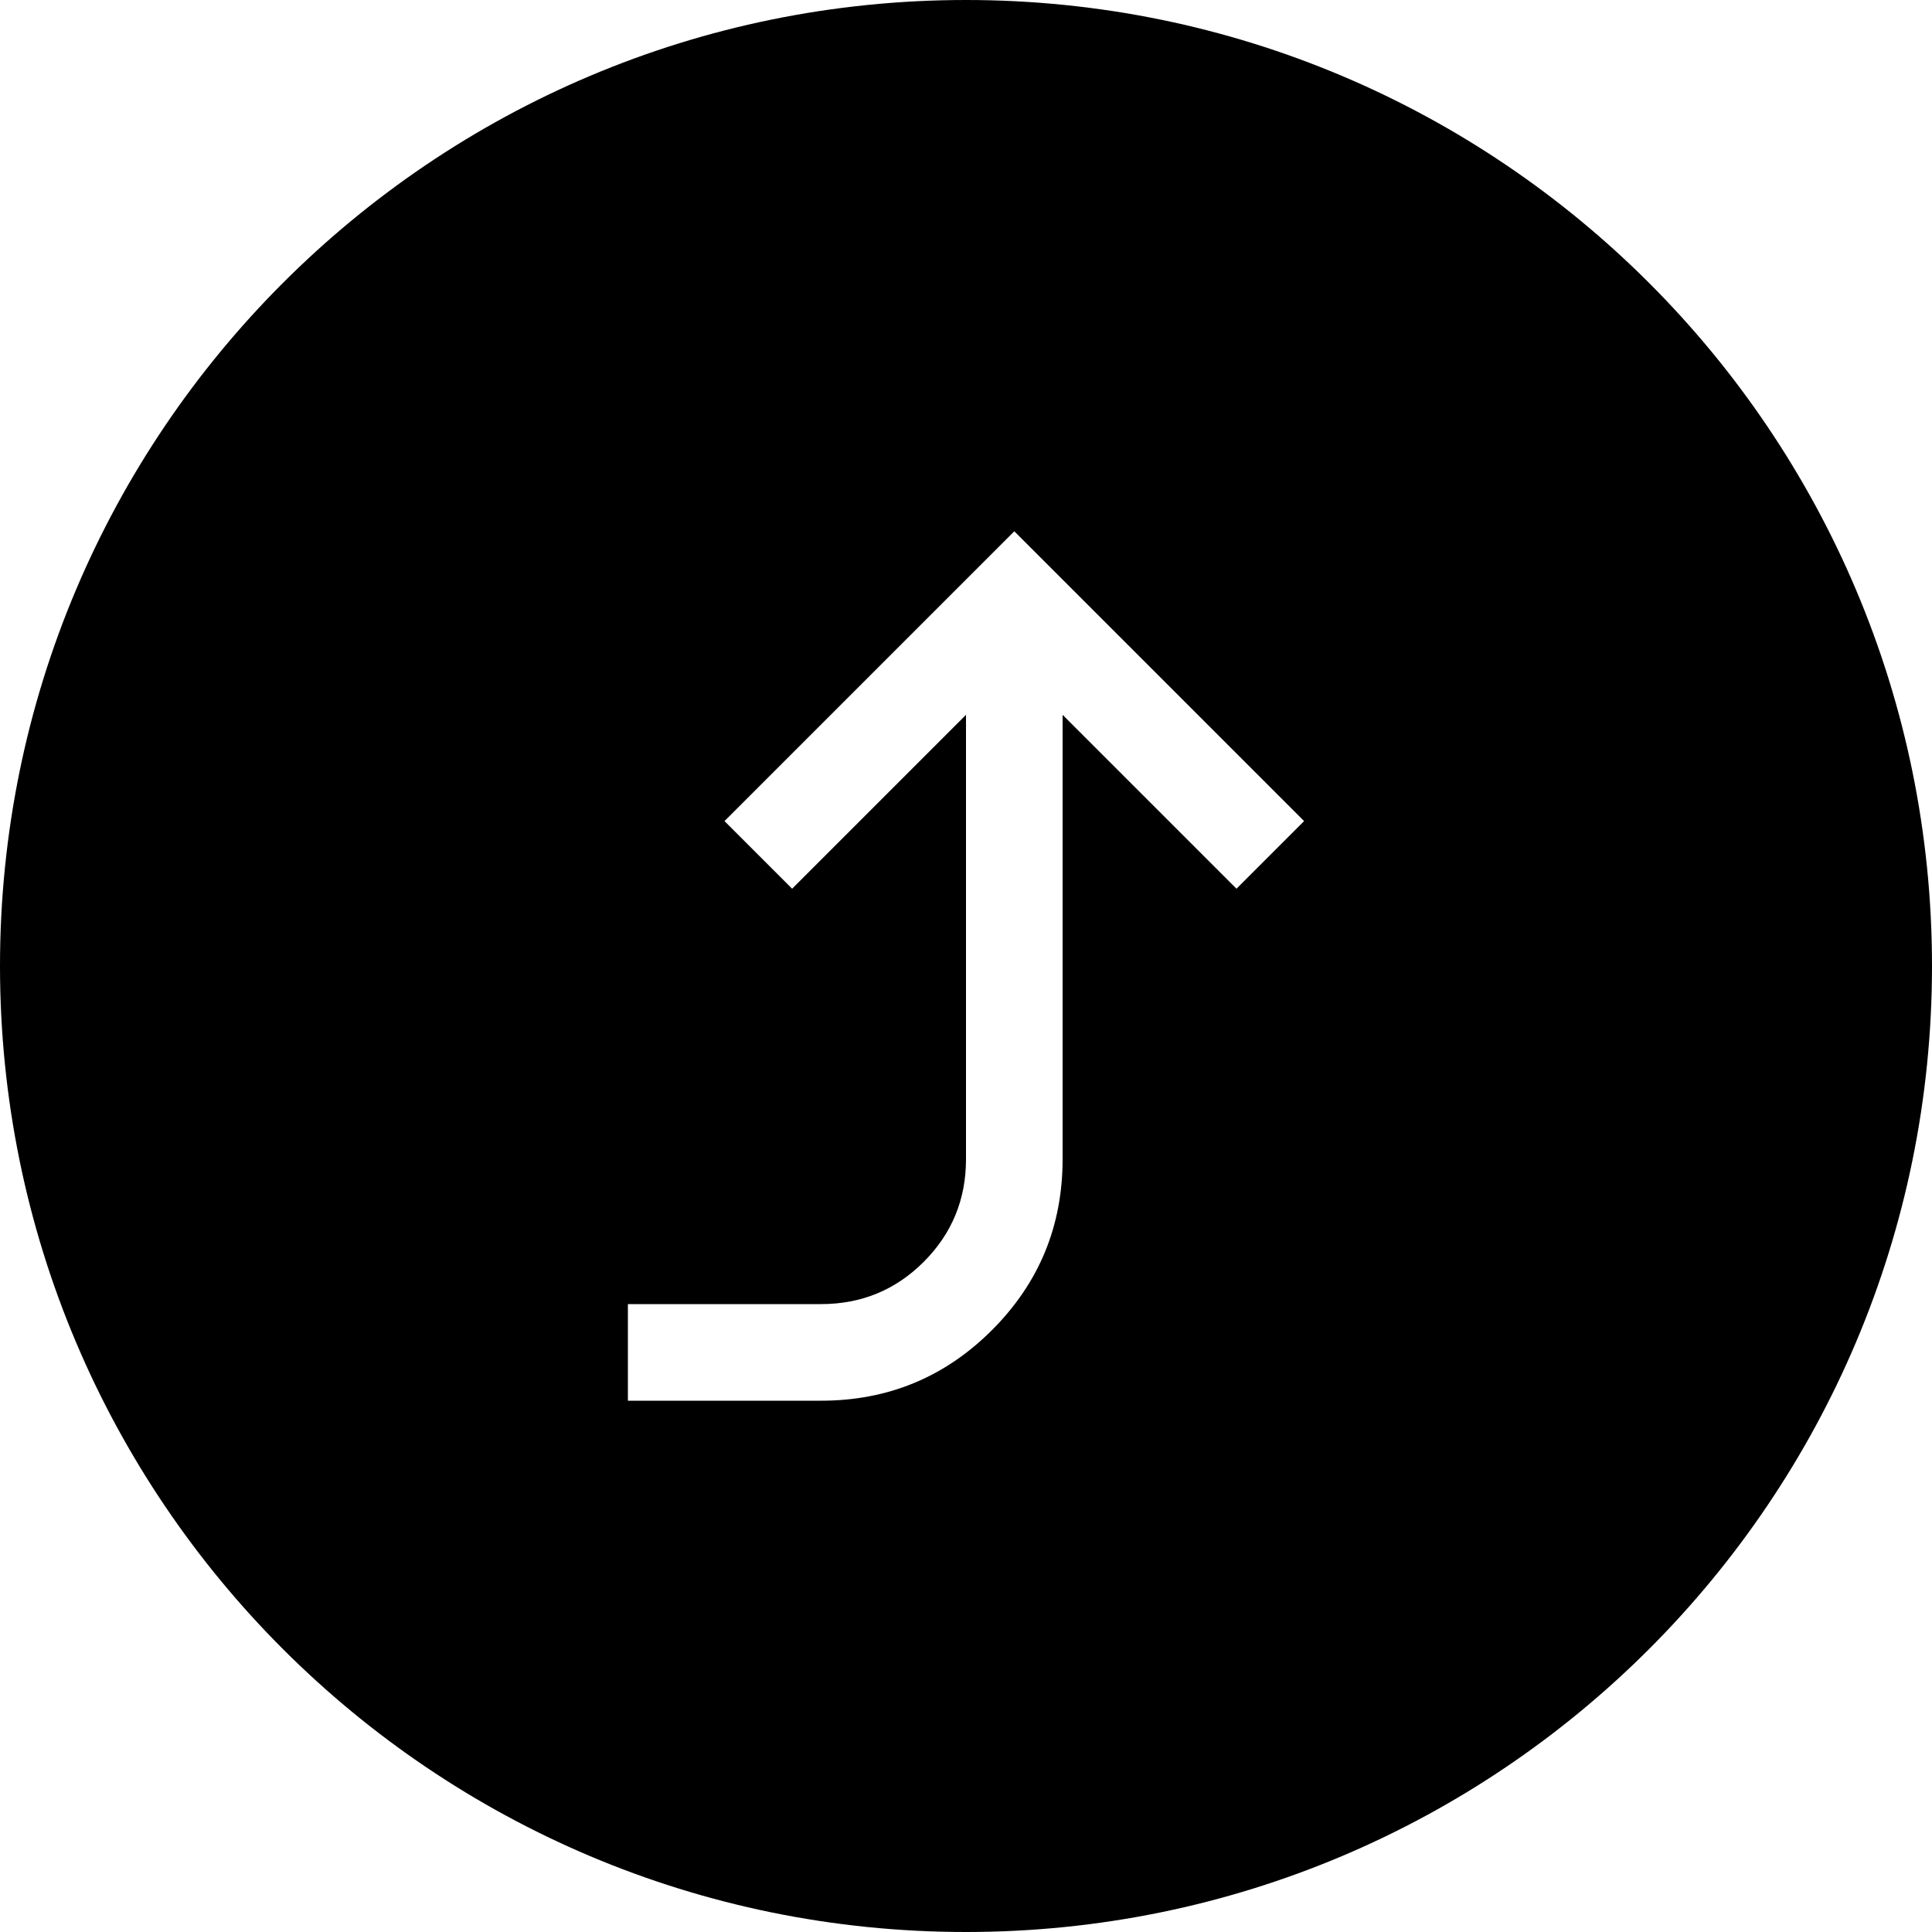 <svg width="40" height="40" viewBox="0 0 40 40" xmlns="http://www.w3.org/2000/svg">
<path fill-rule="evenodd" clip-rule="evenodd" d="M20 40C31.046 40 40 31.046 40 20C40 8.954 31.046 0 20 0C8.954 0 0 8.954 0 20C0 31.046 8.954 40 20 40ZM19.125 26.125C18.542 26.708 17.833 27 17 27H13V29H17C18.383 29 19.563 28.513 20.538 27.538C21.513 26.563 22 25.383 22 24V14.8L25.6 18.4L27 17L21 11L15 17L16.4 18.4L20 14.8V24C20 24.833 19.708 25.542 19.125 26.125Z" />
</svg>
